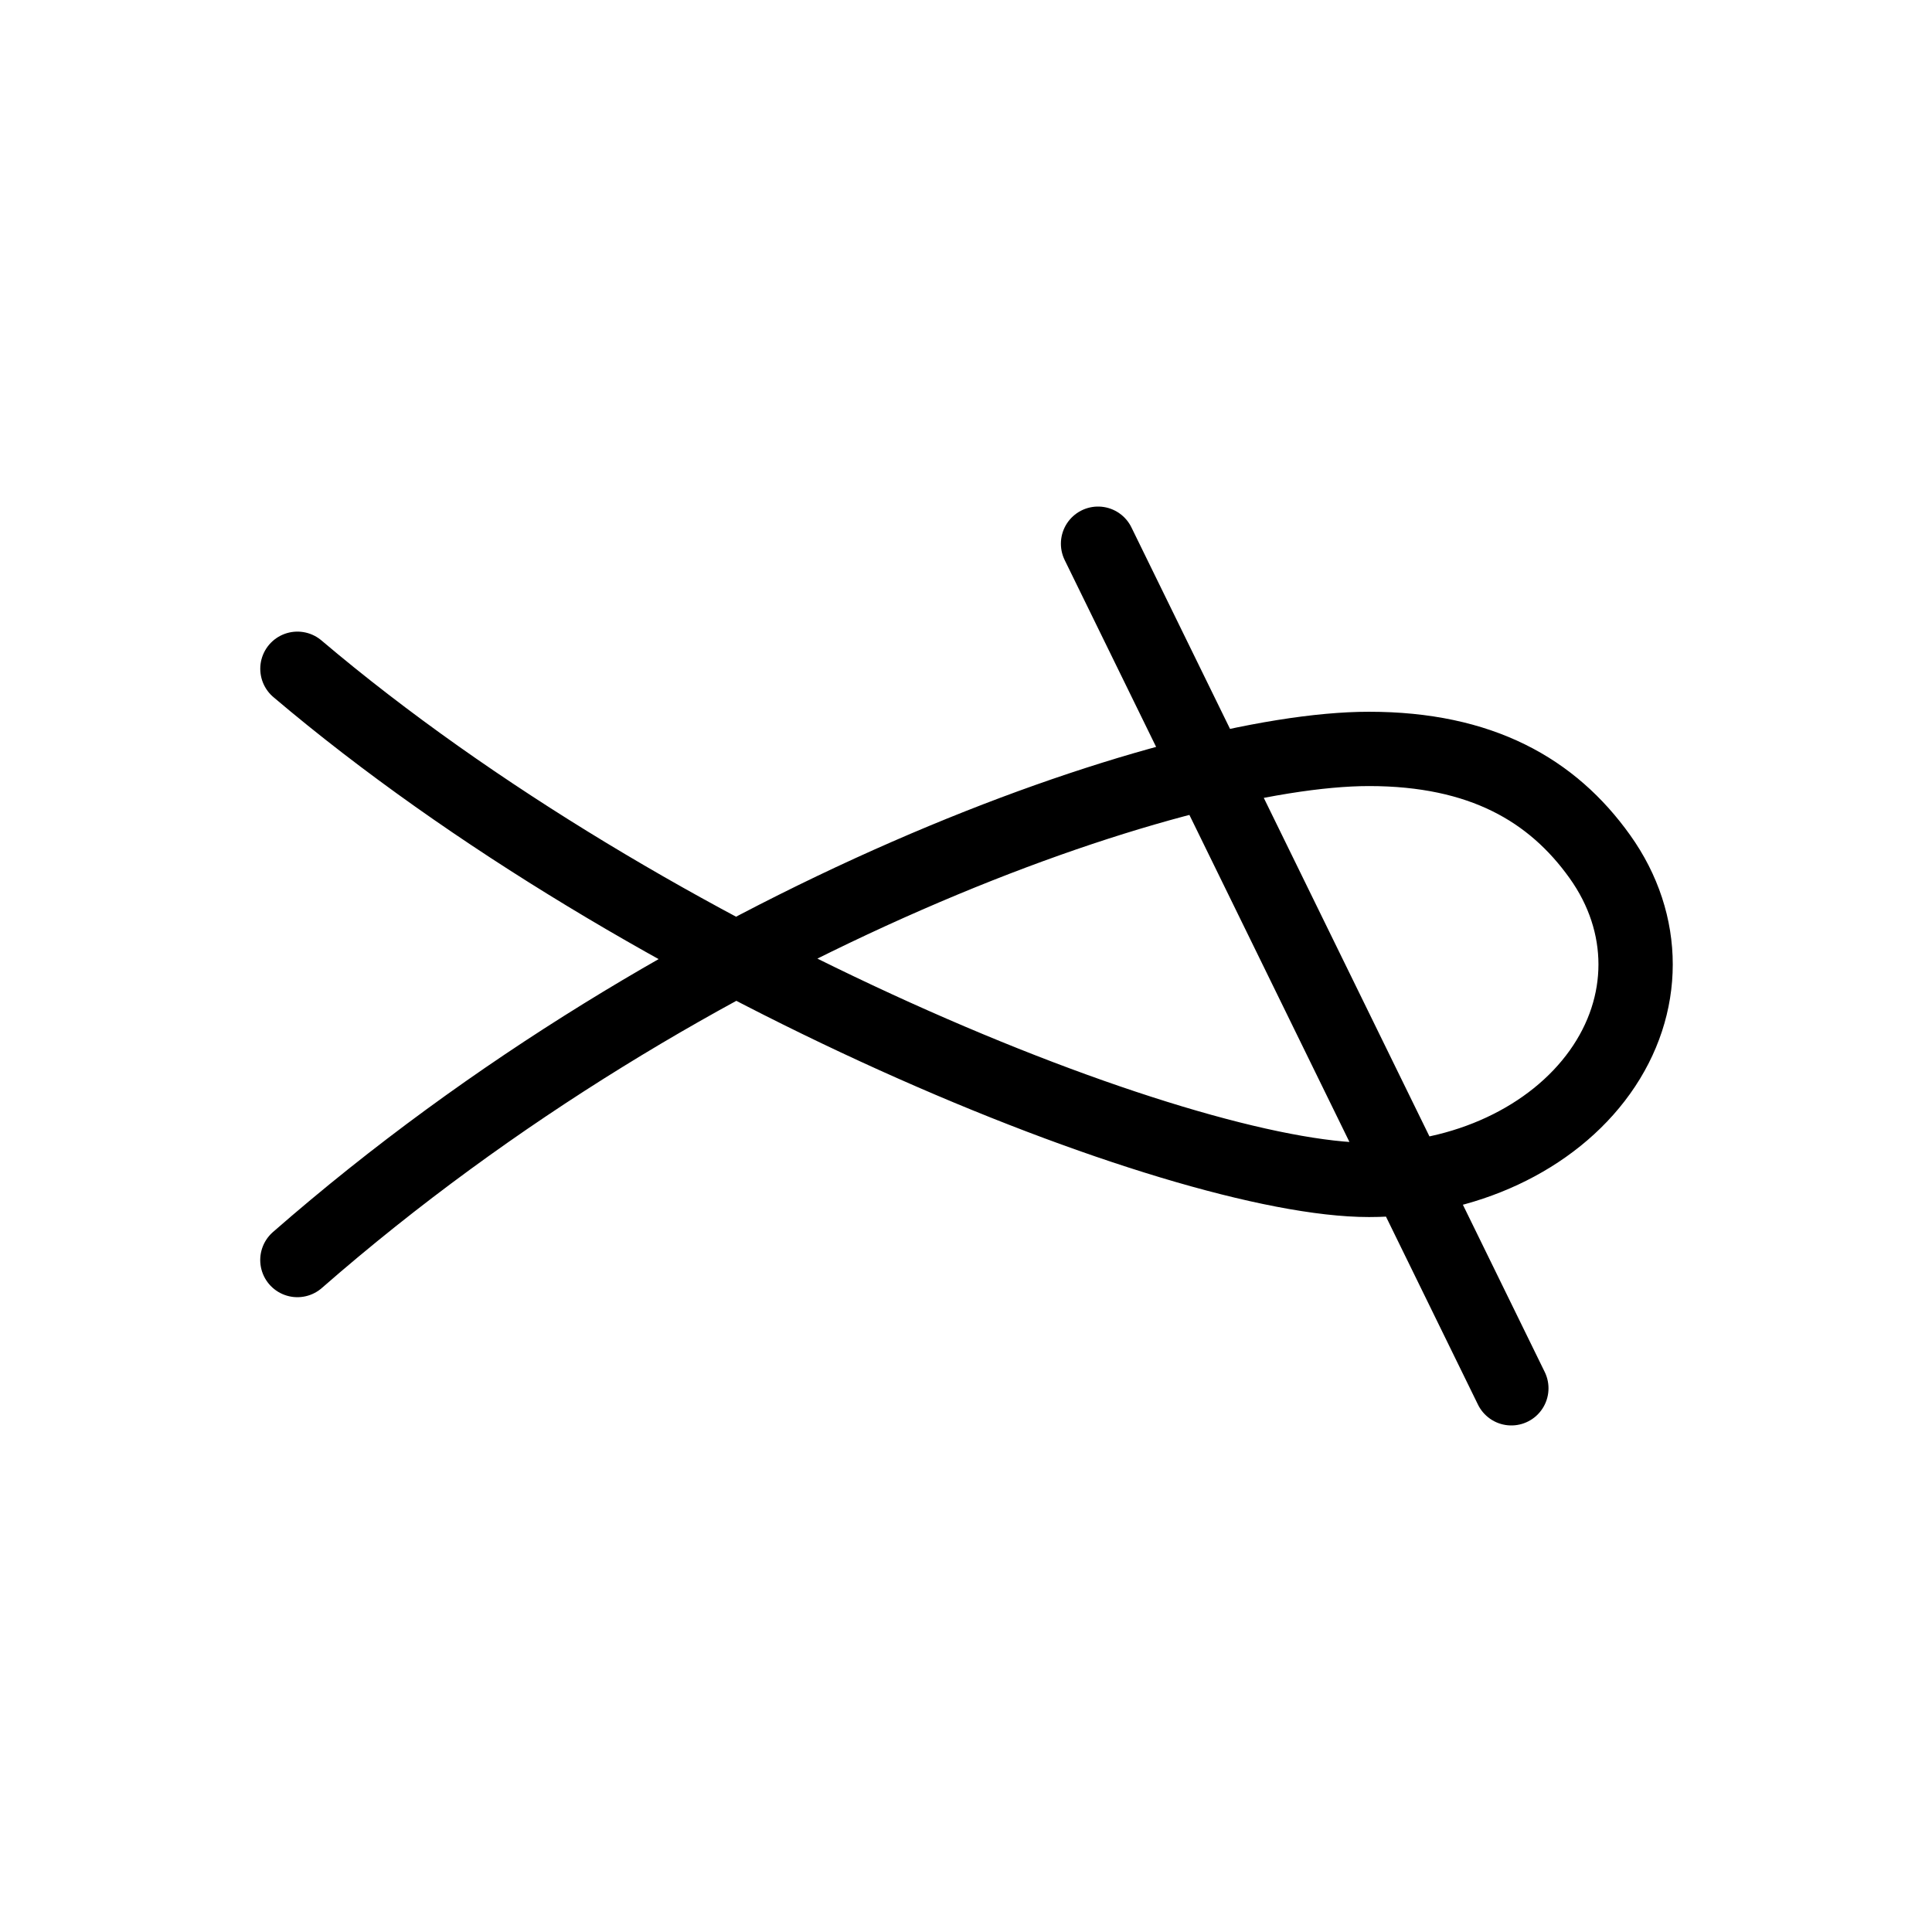 <?xml version="1.0" encoding="UTF-8" standalone="no"?>
<svg
   xmlns:dc="http://purl.org/dc/elements/1.1/"
   xmlns:cc="http://creativecommons.org/ns#"
   xmlns:rdf="http://www.w3.org/1999/02/22-rdf-syntax-ns#"
   xmlns:svg="http://www.w3.org/2000/svg"
   xmlns="http://www.w3.org/2000/svg"
   version="1.1"
   id="svg16683"
   height="52"
   width="52">
  <defs
     id="defs16689" />
  <path
     d="M 8.004,33.914 C 18.573,24.677 31.575,20.157 36.847,20.157 c 3.017,0 4.933,1.105 6.214,2.9 1.282,1.795 1.282,4.006 -10e-7,5.8 -1.282,1.795 -3.651,2.9 -6.214,2.9 -5.082,0 -19.369,-5.729 -28.842,-13.757 M 40.678,37.366 29.554,14.634"
     style="fill:none;fill-rule:evenodd;stroke:#000000;stroke-width:2;stroke-linecap:round;stroke-linejoin:round;stroke-miterlimit:4;stroke-dasharray:none;stroke-opacity:1"
     id="path11679-8-7" />
</svg>
